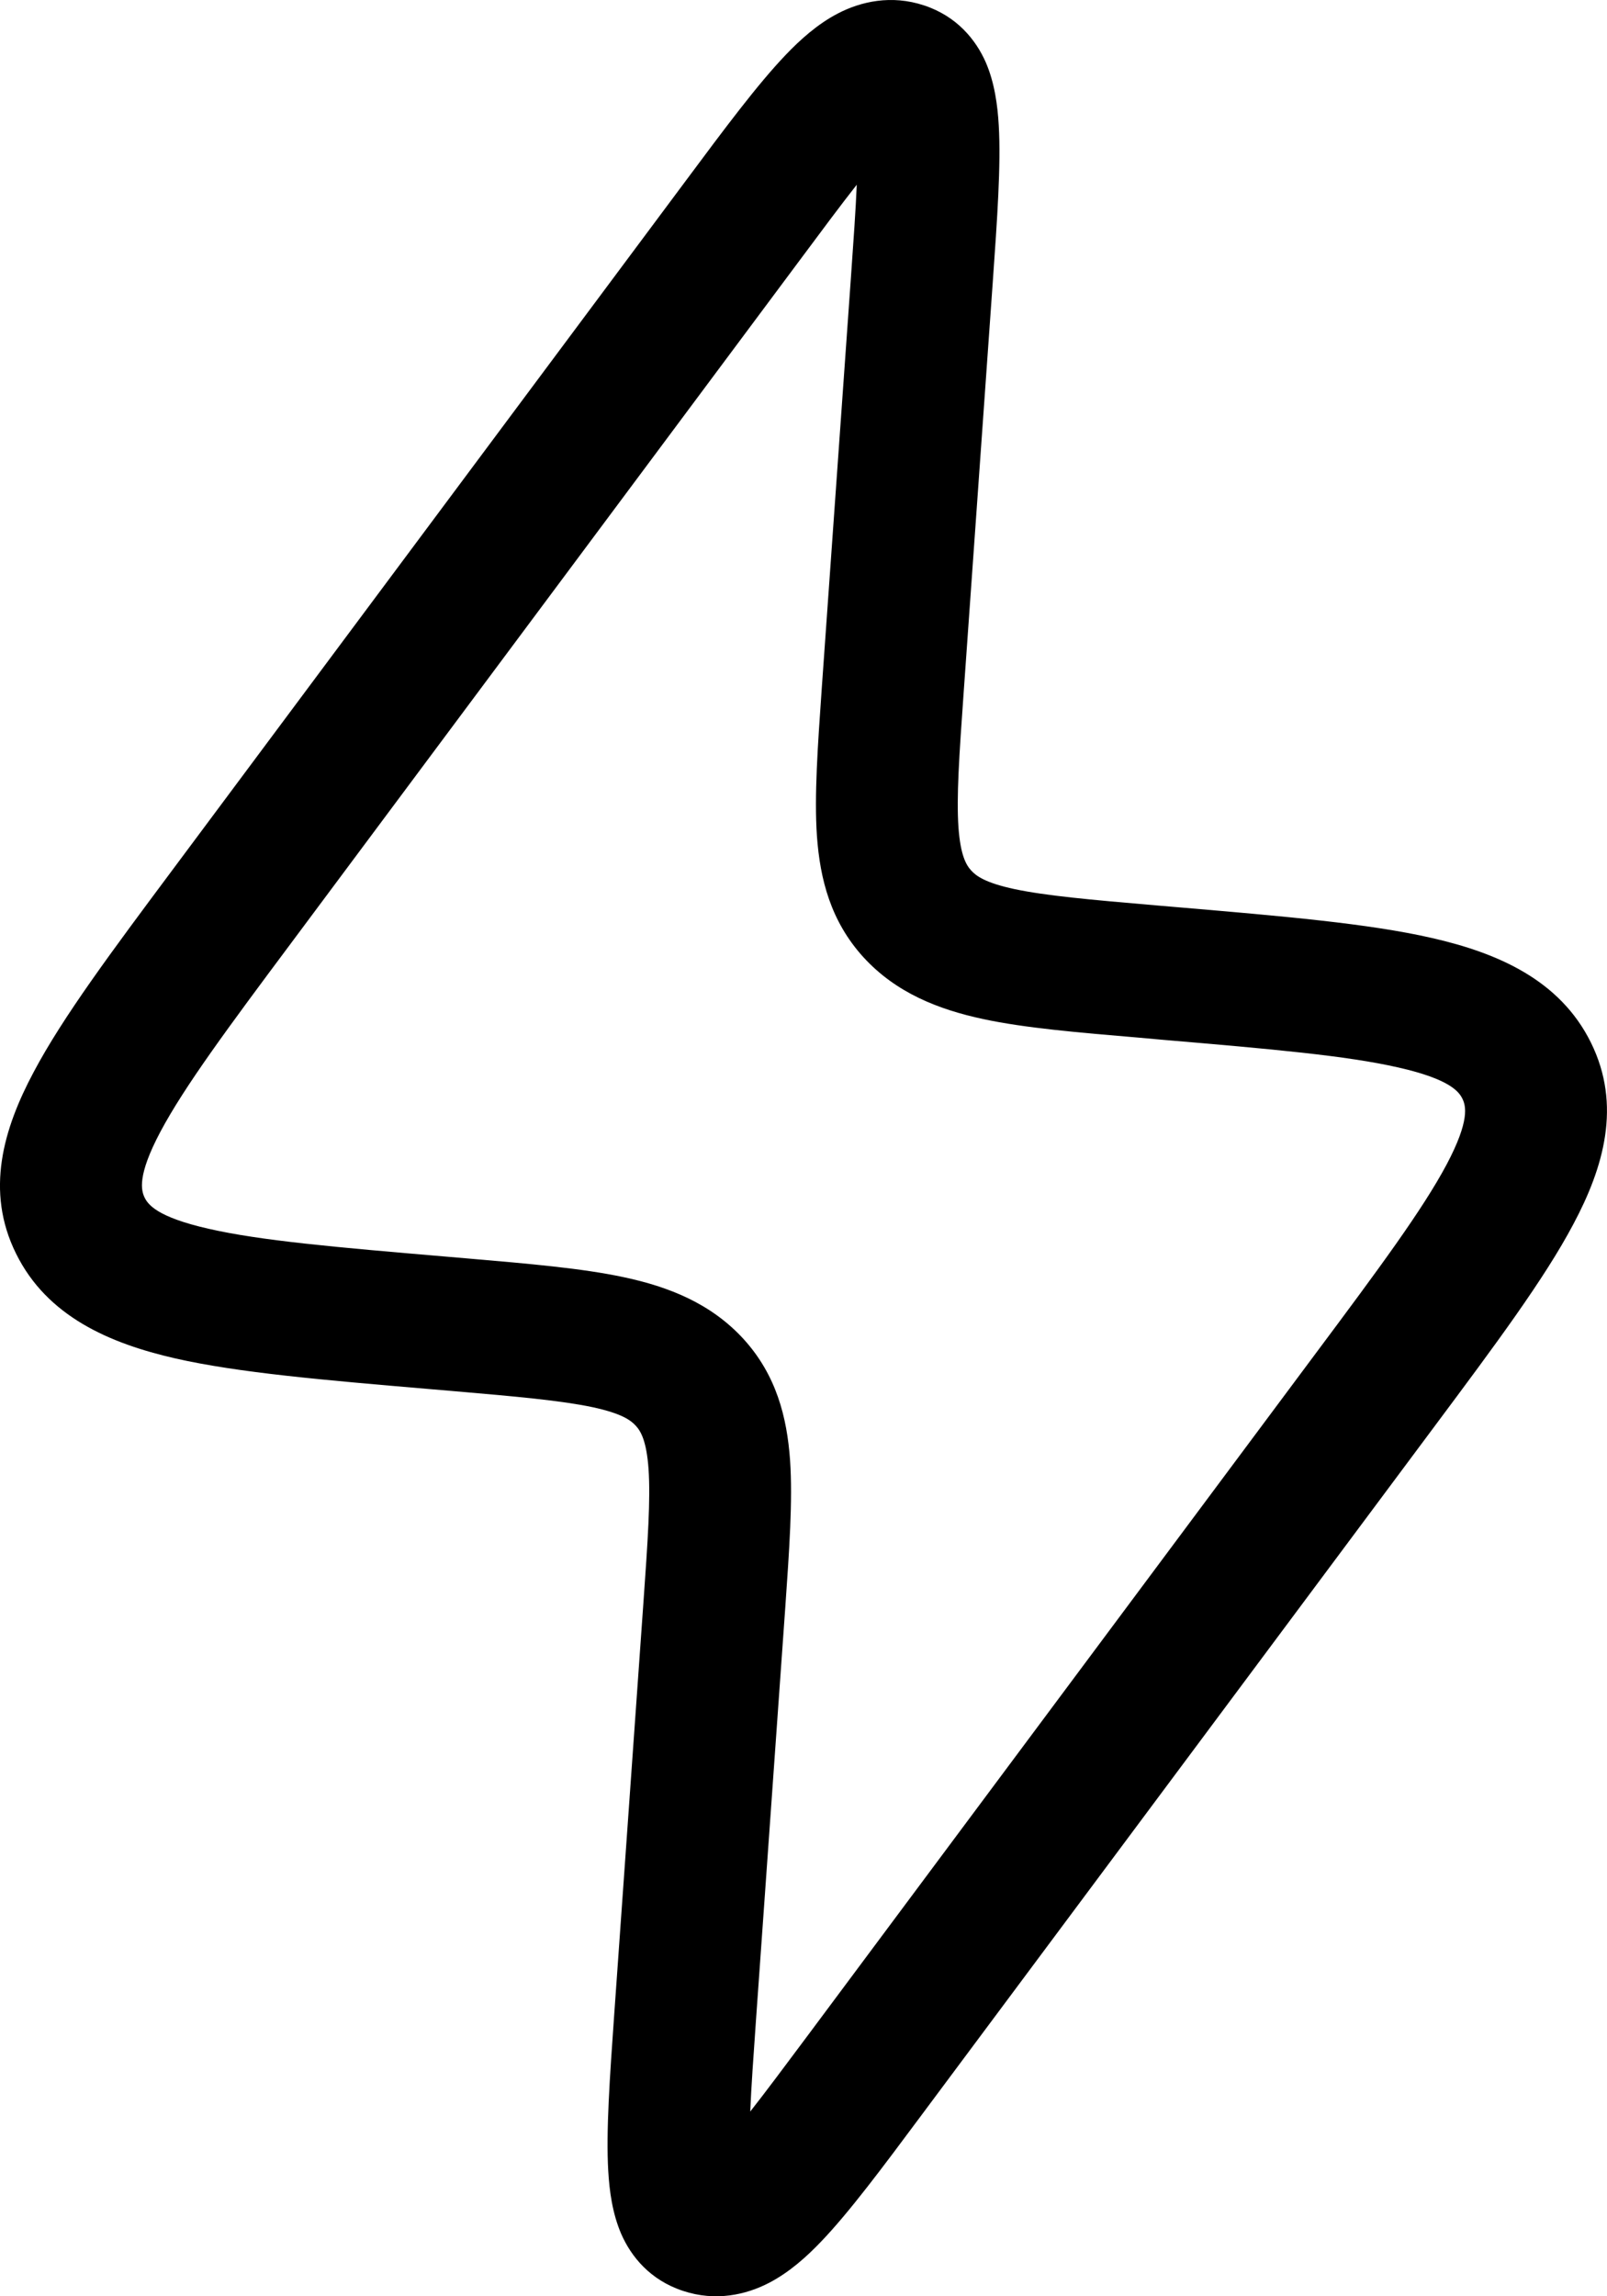 <svg width="14" height="20" viewBox="0 0 14 20" fill="none" xmlns="http://www.w3.org/2000/svg">
<path fill-rule="evenodd" clip-rule="evenodd" d="M7.464 1.609C7.327 1.783 7.164 2.002 6.964 2.271L2.537 8.213C1.981 8.958 1.607 9.464 1.398 9.856C1.192 10.244 1.231 10.37 1.26 10.431C1.29 10.491 1.367 10.6 1.816 10.702C2.27 10.806 2.923 10.863 3.888 10.945L4.075 10.961C4.609 11.007 5.069 11.046 5.434 11.124C5.825 11.207 6.194 11.352 6.479 11.664C6.763 11.977 6.856 12.342 6.883 12.718C6.907 13.069 6.876 13.502 6.841 14.004L6.587 17.581C6.564 17.908 6.545 18.174 6.536 18.391C6.673 18.217 6.836 17.998 7.036 17.73L11.463 11.787C12.019 11.042 12.393 10.536 12.602 10.144C12.808 9.756 12.77 9.63 12.74 9.569C12.71 9.509 12.633 9.4 12.184 9.298C11.73 9.194 11.077 9.137 10.113 9.055L9.925 9.038C9.391 8.993 8.931 8.954 8.566 8.876C8.175 8.792 7.806 8.648 7.521 8.336C7.237 8.023 7.144 7.658 7.117 7.282C7.093 6.931 7.124 6.498 7.159 5.996L7.413 2.419C7.436 2.092 7.455 1.826 7.464 1.609ZM7.3 0.117C7.498 0.014 7.764 -0.048 8.05 0.047C8.336 0.141 8.502 0.347 8.588 0.543C8.665 0.721 8.691 0.918 8.701 1.092C8.721 1.434 8.688 1.903 8.649 2.455L8.395 6.036C8.356 6.586 8.332 6.941 8.35 7.206C8.368 7.453 8.418 7.535 8.461 7.582C8.504 7.629 8.582 7.689 8.839 7.744C9.115 7.802 9.492 7.836 10.076 7.886L10.276 7.903C11.176 7.98 11.921 8.043 12.476 8.17C13.046 8.3 13.59 8.534 13.86 9.081C14.13 9.627 13.97 10.169 13.707 10.662C13.453 11.142 13.023 11.718 12.505 12.413L8.023 18.429C7.686 18.882 7.399 19.267 7.155 19.522C7.031 19.652 6.879 19.79 6.7 19.883C6.502 19.986 6.236 20.048 5.95 19.953C5.664 19.859 5.498 19.654 5.412 19.457C5.335 19.279 5.309 19.082 5.299 18.908C5.279 18.566 5.312 18.097 5.351 17.545L5.605 13.964C5.644 13.414 5.668 13.059 5.65 12.794C5.632 12.547 5.582 12.465 5.539 12.418C5.496 12.371 5.418 12.311 5.161 12.256C4.885 12.198 4.508 12.164 3.924 12.114L3.724 12.097C2.824 12.02 2.079 11.957 1.525 11.831C0.954 11.7 0.41 11.466 0.14 10.919C-0.131 10.373 0.03 9.831 0.293 9.338C0.547 8.858 0.977 8.282 1.495 7.587L5.977 1.571C6.314 1.118 6.601 0.733 6.845 0.478C6.969 0.348 7.121 0.21 7.3 0.117Z" fill="currentColor"/>
</svg>
